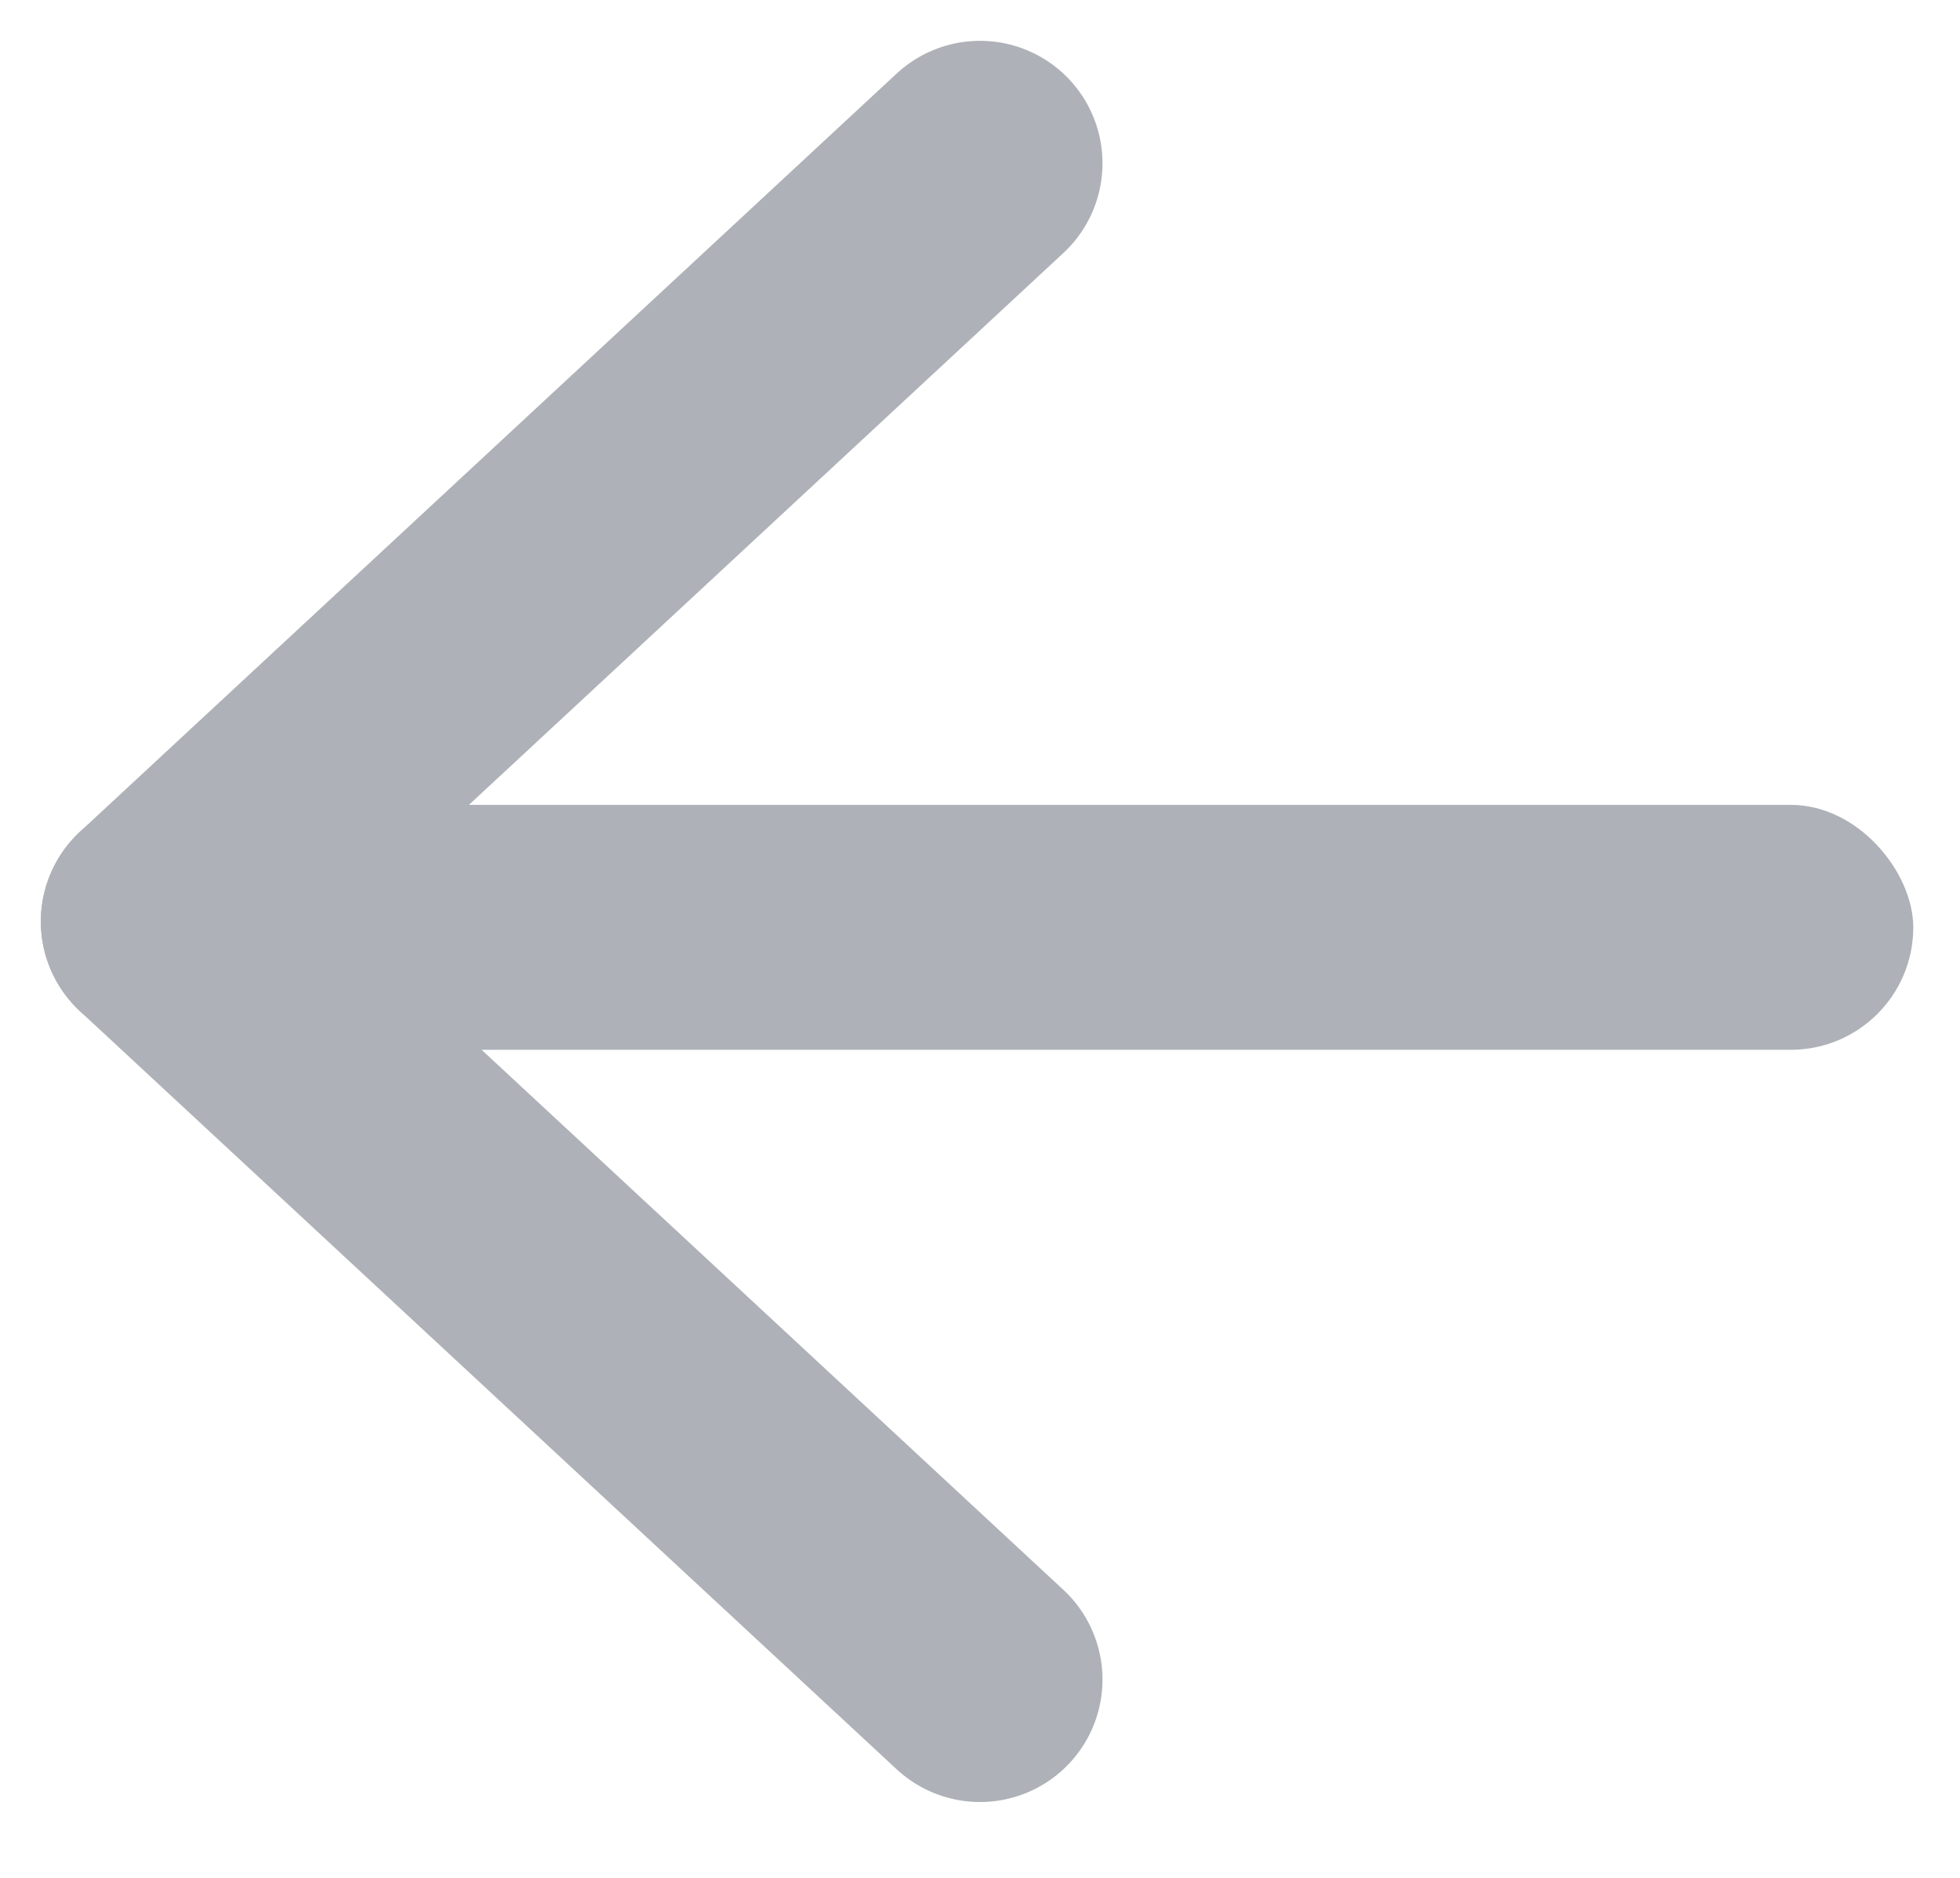 <svg width="24" height="23" viewBox="0 0 24 23" fill="none" xmlns="http://www.w3.org/2000/svg">
<rect x="0.571" y="9.858" width="22.857" height="3" rx="1.5" fill="#AEB2B8"/>
<path d="M2 11.286L12 20.571" stroke="#AEB2B8" stroke-width="3" stroke-linecap="round"/>
<path d="M2 11.286L12 2" stroke="#AEB2B8" stroke-width="3" stroke-linecap="round"/>
</svg>
